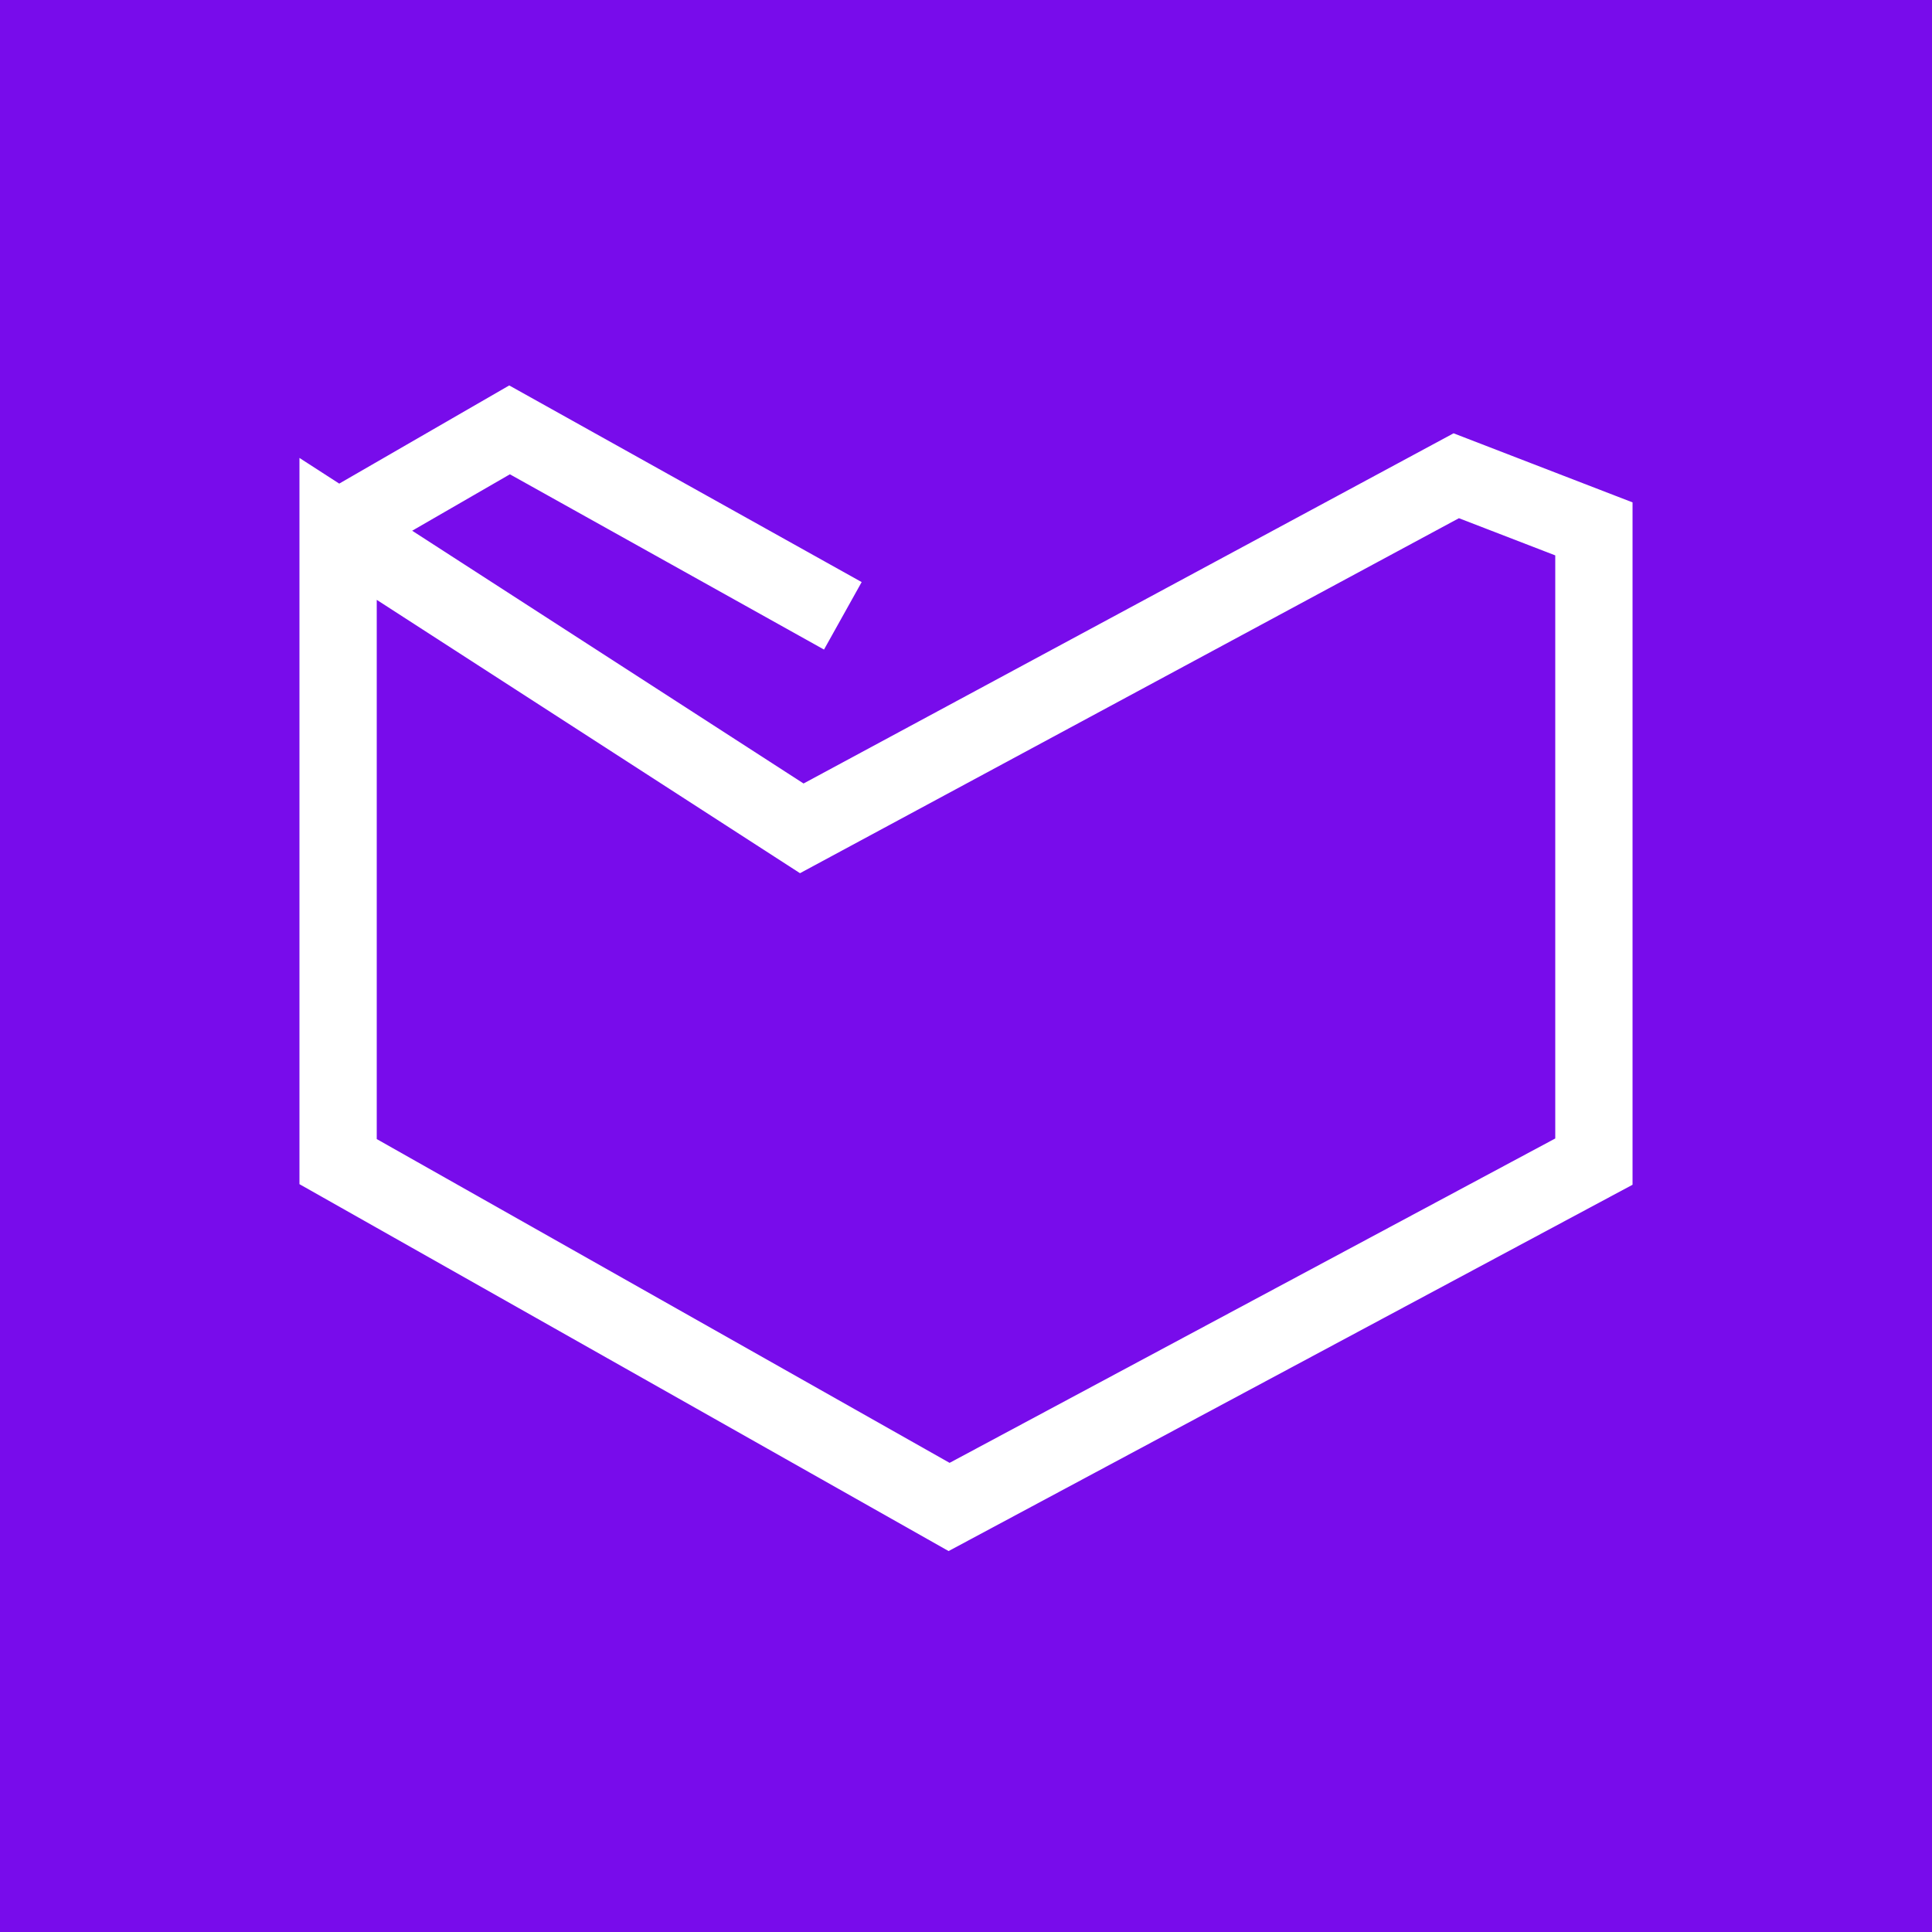 <svg width="400" height="400" viewBox="0 0 400 400" fill="none" xmlns="http://www.w3.org/2000/svg">
<rect width="400" height="400" fill="#780CEB"/>
<path d="M70 109.5L166 171.5L301.5 98.5L330 109.5V240.5L196.5 312L70 240.5V109.5ZM70 109.5L105.5 89L174.5 127.5" stroke="white" stroke-width="16"/>
</svg>
